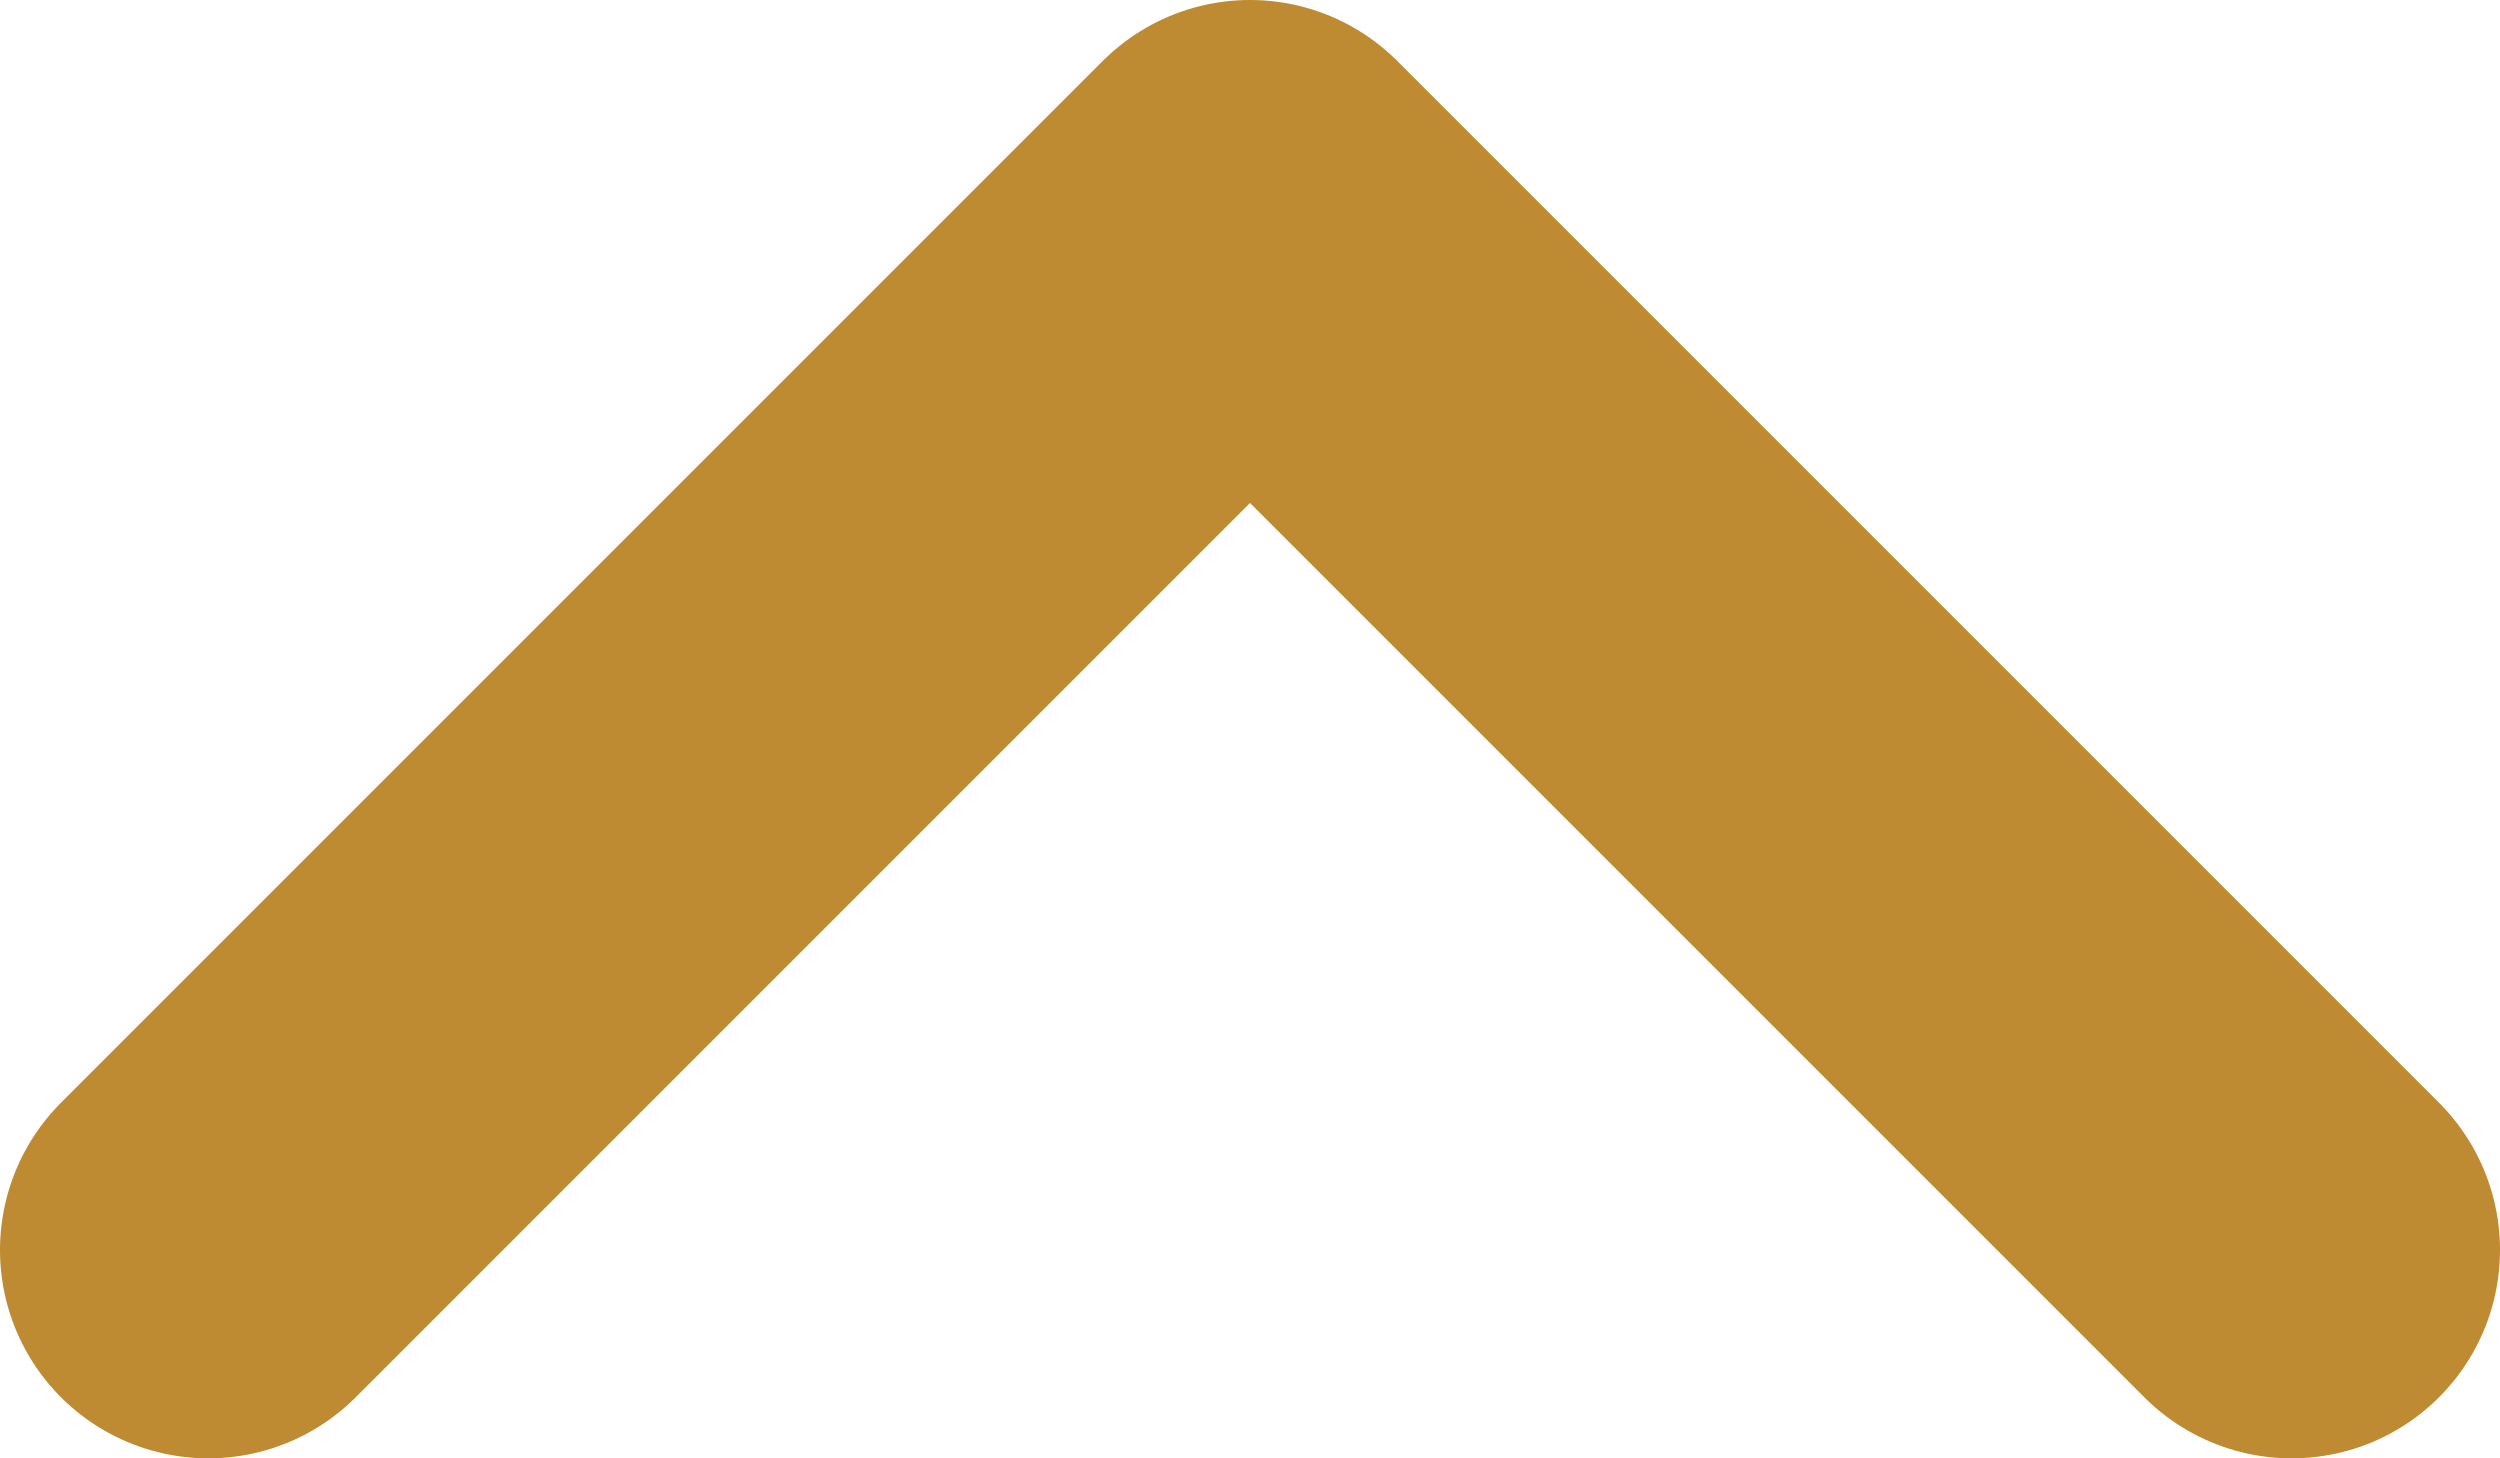 <svg width="12" height="7" viewBox="0 0 12 7" fill="none" xmlns="http://www.w3.org/2000/svg">
<path d="M1 6L6 1L11 6" stroke="#BE8A32" stroke-width="2" stroke-linecap="round" stroke-linejoin="round"/>
</svg>
